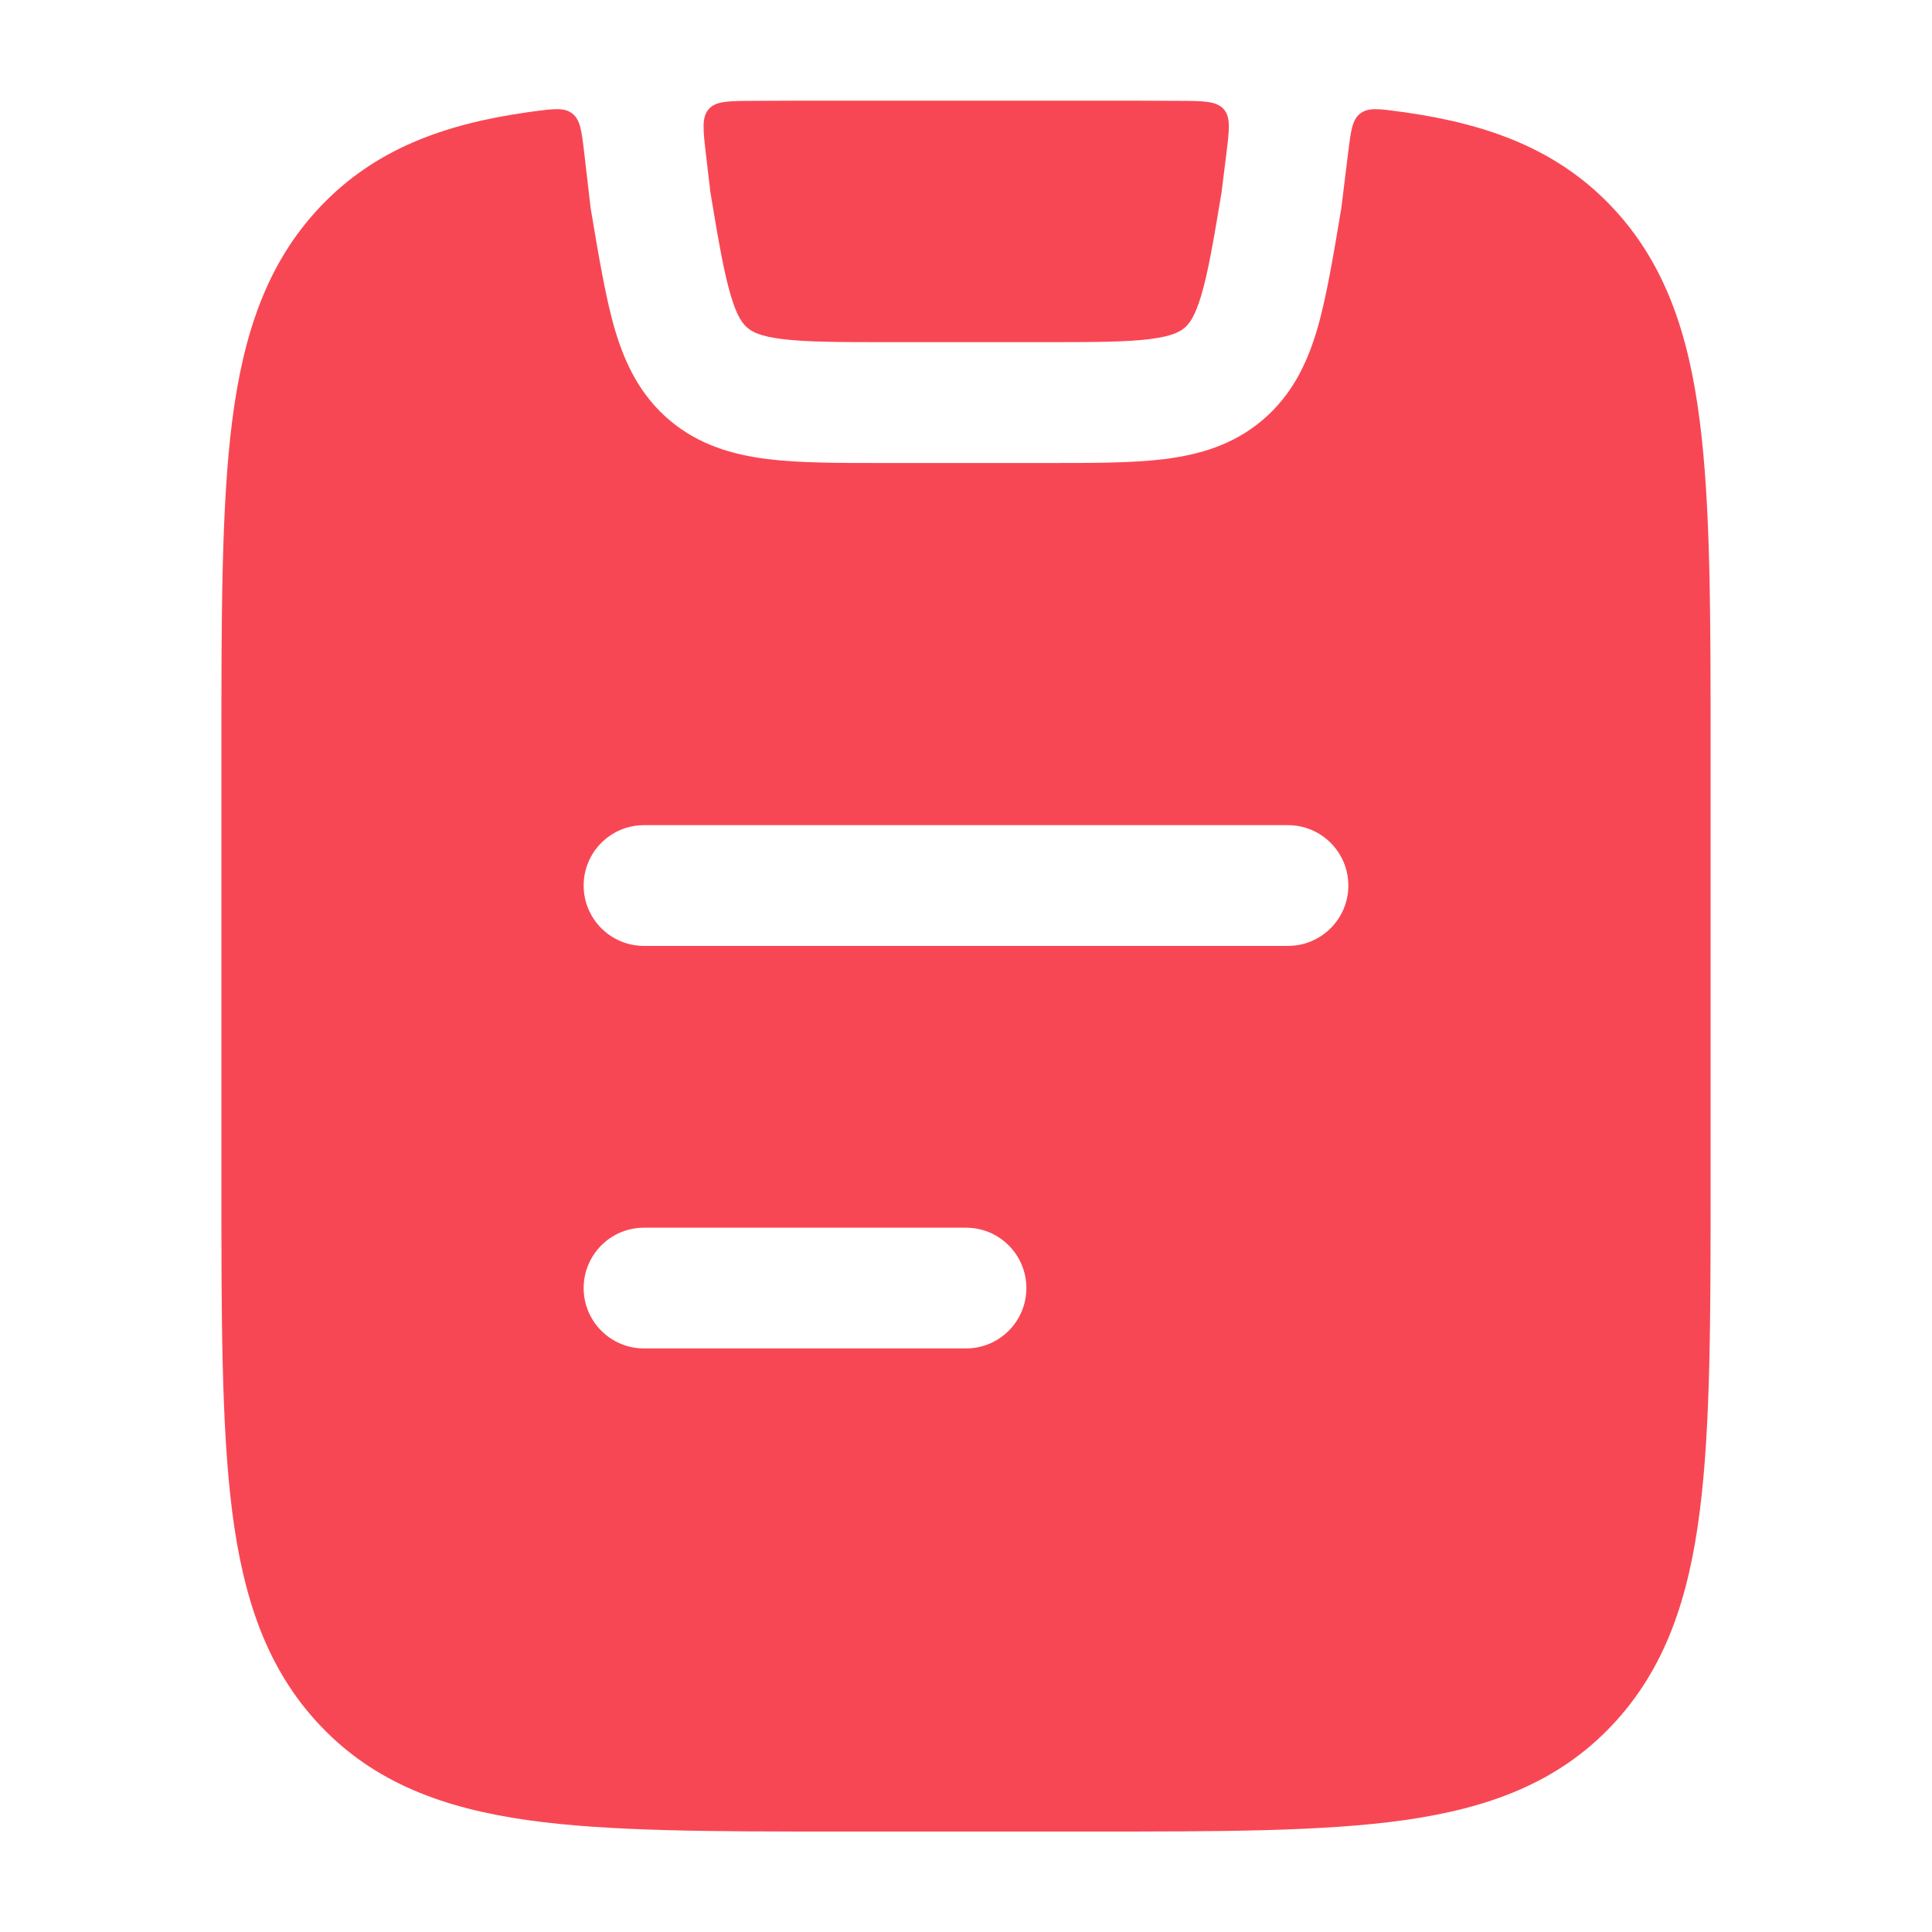 <svg width="20" height="20" viewBox="0 0 20 20" fill="none" xmlns="http://www.w3.org/2000/svg">
<path fill-rule="evenodd" clip-rule="evenodd" d="M5.924 1.175C6.007 1.239 6.021 1.354 6.048 1.584L6.114 2.152L6.118 2.176C6.195 2.636 6.272 3.099 6.367 3.417C6.471 3.766 6.628 4.093 6.93 4.349C7.233 4.605 7.58 4.706 7.942 4.752C8.277 4.794 8.69 4.793 9.164 4.793H10.835C11.31 4.793 11.722 4.794 12.058 4.752C12.419 4.706 12.767 4.605 13.069 4.349C13.372 4.093 13.529 3.766 13.633 3.417C13.728 3.097 13.805 2.636 13.882 2.174L13.885 2.156L13.956 1.581C13.984 1.353 13.998 1.239 14.081 1.175C14.164 1.111 14.273 1.126 14.492 1.156L14.538 1.162C15.408 1.285 16.121 1.547 16.682 2.137C17.239 2.723 17.482 3.461 17.596 4.361C17.708 5.236 17.708 6.355 17.708 7.764V12.239C17.708 13.649 17.708 14.767 17.596 15.643C17.482 16.543 17.239 17.28 16.682 17.866C16.121 18.457 15.408 18.718 14.538 18.842C13.7 18.96 12.632 18.96 11.299 18.96H8.701C7.368 18.96 6.3 18.96 5.462 18.842C4.592 18.718 3.879 18.457 3.318 17.866C2.761 17.28 2.518 16.543 2.403 15.643C2.292 14.767 2.292 13.649 2.292 12.239V7.764C2.292 6.355 2.292 5.236 2.403 4.361C2.518 3.461 2.761 2.723 3.318 2.137C3.879 1.547 4.592 1.285 5.462 1.162L5.511 1.155C5.732 1.126 5.842 1.111 5.924 1.175ZM6.667 8.542C6.321 8.542 6.042 8.822 6.042 9.167C6.042 9.512 6.321 9.792 6.667 9.792H13.333C13.678 9.792 13.958 9.512 13.958 9.167C13.958 8.822 13.678 8.542 13.333 8.542H6.667ZM6.667 12.709C6.321 12.709 6.042 12.989 6.042 13.334C6.042 13.679 6.321 13.959 6.667 13.959H10C10.345 13.959 10.625 13.679 10.625 13.334C10.625 12.989 10.345 12.709 10 12.709H6.667Z" fill="#F84754"/>
<path d="M12.694 1.601C12.726 1.343 12.742 1.214 12.668 1.13C12.593 1.046 12.464 1.045 12.206 1.044C11.918 1.042 11.616 1.042 11.299 1.042H8.702C8.385 1.042 8.084 1.042 7.797 1.044C7.54 1.045 7.411 1.046 7.337 1.129C7.263 1.213 7.278 1.342 7.308 1.598L7.354 1.99C7.438 2.496 7.494 2.821 7.565 3.059C7.631 3.283 7.691 3.354 7.738 3.394C7.785 3.434 7.865 3.481 8.097 3.51C8.346 3.541 8.679 3.542 9.201 3.542H10.799C11.321 3.542 11.654 3.541 11.903 3.51C12.134 3.481 12.214 3.434 12.262 3.394C12.309 3.354 12.368 3.283 12.435 3.059C12.506 2.821 12.562 2.495 12.646 1.988L12.694 1.601Z" fill="#F84754"/>
</svg>

